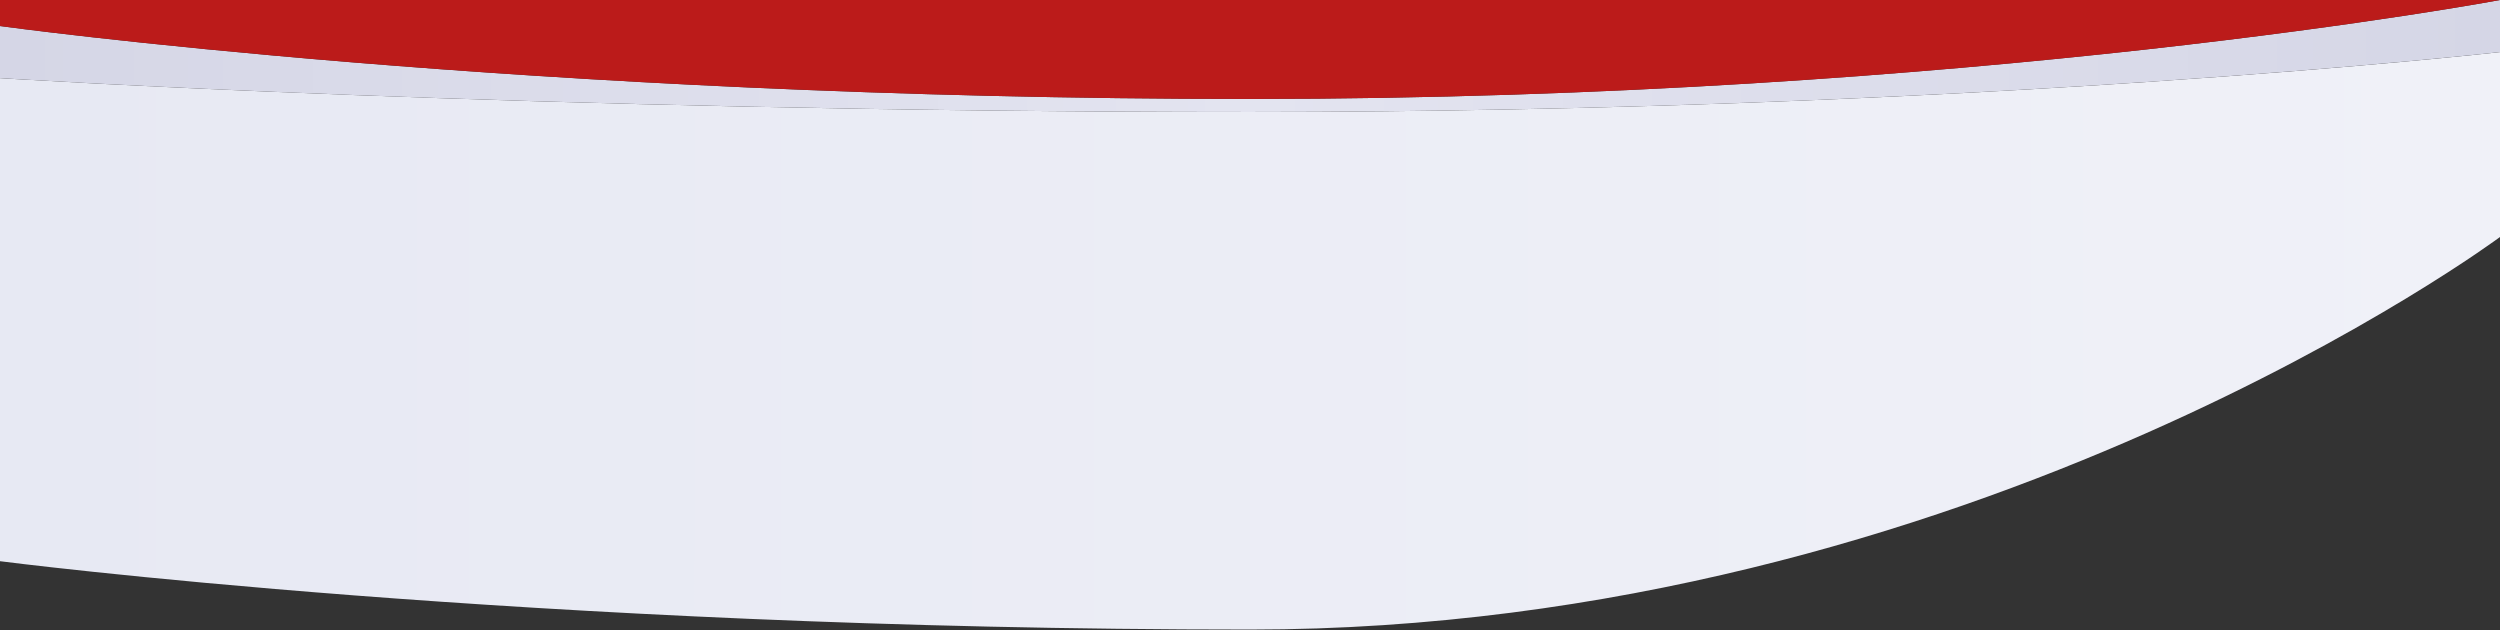 <svg width="1920" height="484" viewBox="0 0 1920 484" fill="none" xmlns="http://www.w3.org/2000/svg">
<rect x="0" y="0" width="1920" height="484" fill="#333333" stroke="none"/>
<path d="M0 60C0 60 405 86 960 86C1515 86 1920 40 1920 40V182C1920 182 1515 483.5 960 483.5C405 483.5 0 431 0 431V60Z" fill="url(#paint0_linear)"/>
<path d="M0 20C0 20 405 76 960 76C1515 76 1920 0 1920 0V40C1920 40 1515 86 960 86C405 86 0 60 0 60V20Z" fill="url(#paint1_linear)"/>
<path d="M1920 0C1920 0 1515 76 960 76C405 76 0 20 0 20V0H1920Z" fill="url(#paint2_linear)"/>
<defs>
<linearGradient id="paint0_linear" x1="-3.74616e-06" y1="421" x2="1920" y2="421" gradientUnits="userSpaceOnUse">
<stop stop-color="#E7E9F3"/>
<stop offset="1" stop-color="#F0F1F8"/>
</linearGradient>
<linearGradient id="paint1_linear" x1="2.87182e-06" y1="-192.002" x2="1920" y2="-192.002" gradientUnits="userSpaceOnUse">
<stop stop-color="#D5D6E6"/>
<stop offset="0.5" stop-color="#E3E4F0"/>
<stop offset="1" stop-color="#D5D6E6"/>
</linearGradient>
<linearGradient id="paint2_linear" x1="1920" y1="-140.998" x2="0" y2="-140.998" gradientUnits="userSpaceOnUse">
<stop stop-color="#BB1B1A"/>
<stop offset="1" stop-color="#BB1B1A"/>
</linearGradient>
</defs>
</svg>
